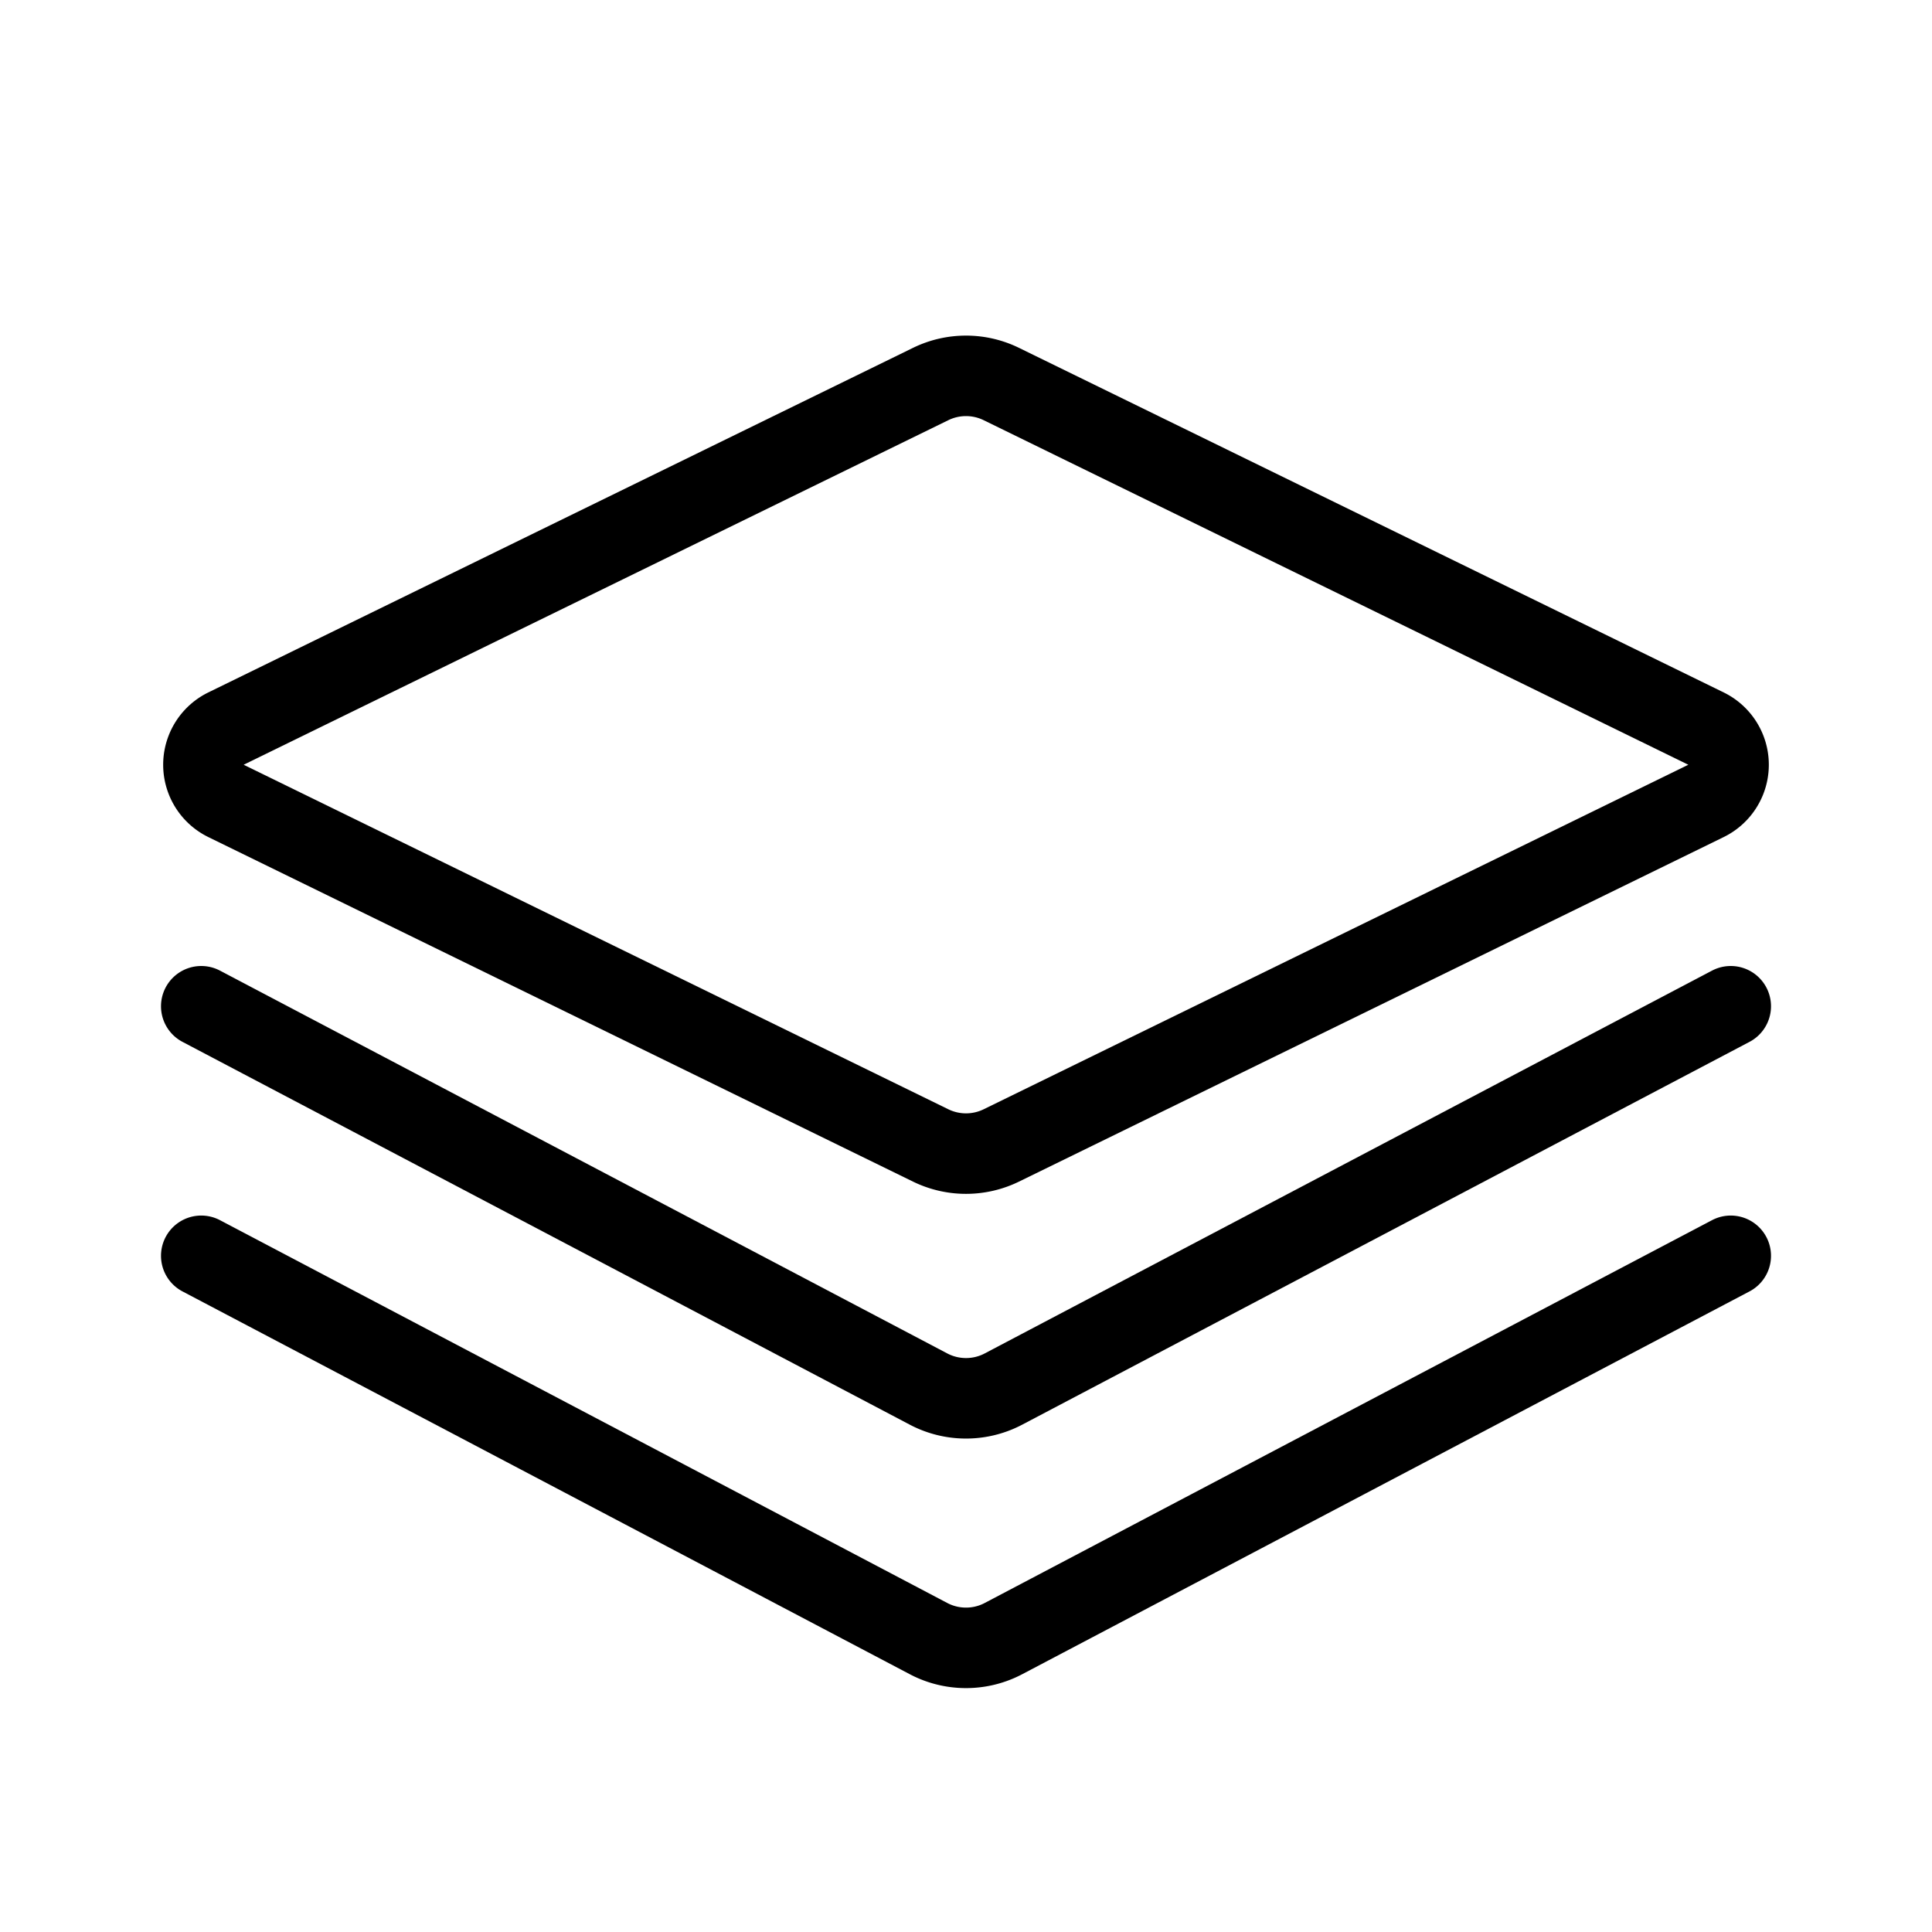 <svg xmlns="http://www.w3.org/2000/svg" fill="none" viewBox="0 0 24 24" width="1em" height="1em"><path stroke="currentColor" stroke-linecap="round" d="m21.5 15.6-9.034 4.755a1 1 0 0 1-.932 0L2.5 15.6"/><path stroke="currentColor" stroke-linecap="round" d="m21.5 12.5-9.034 4.755a1 1 0 0 1-.932 0L2.5 12.5"/><path stroke="currentColor" stroke-linecap="round" d="M11.56 4.771a1 1 0 0 1 .88 0l8.753 4.28a.5.5 0 0 1 0 .898l-8.754 4.28a1 1 0 0 1-.878 0l-8.754-4.28a.5.5 0 0 1 0-.898z"/></svg>
